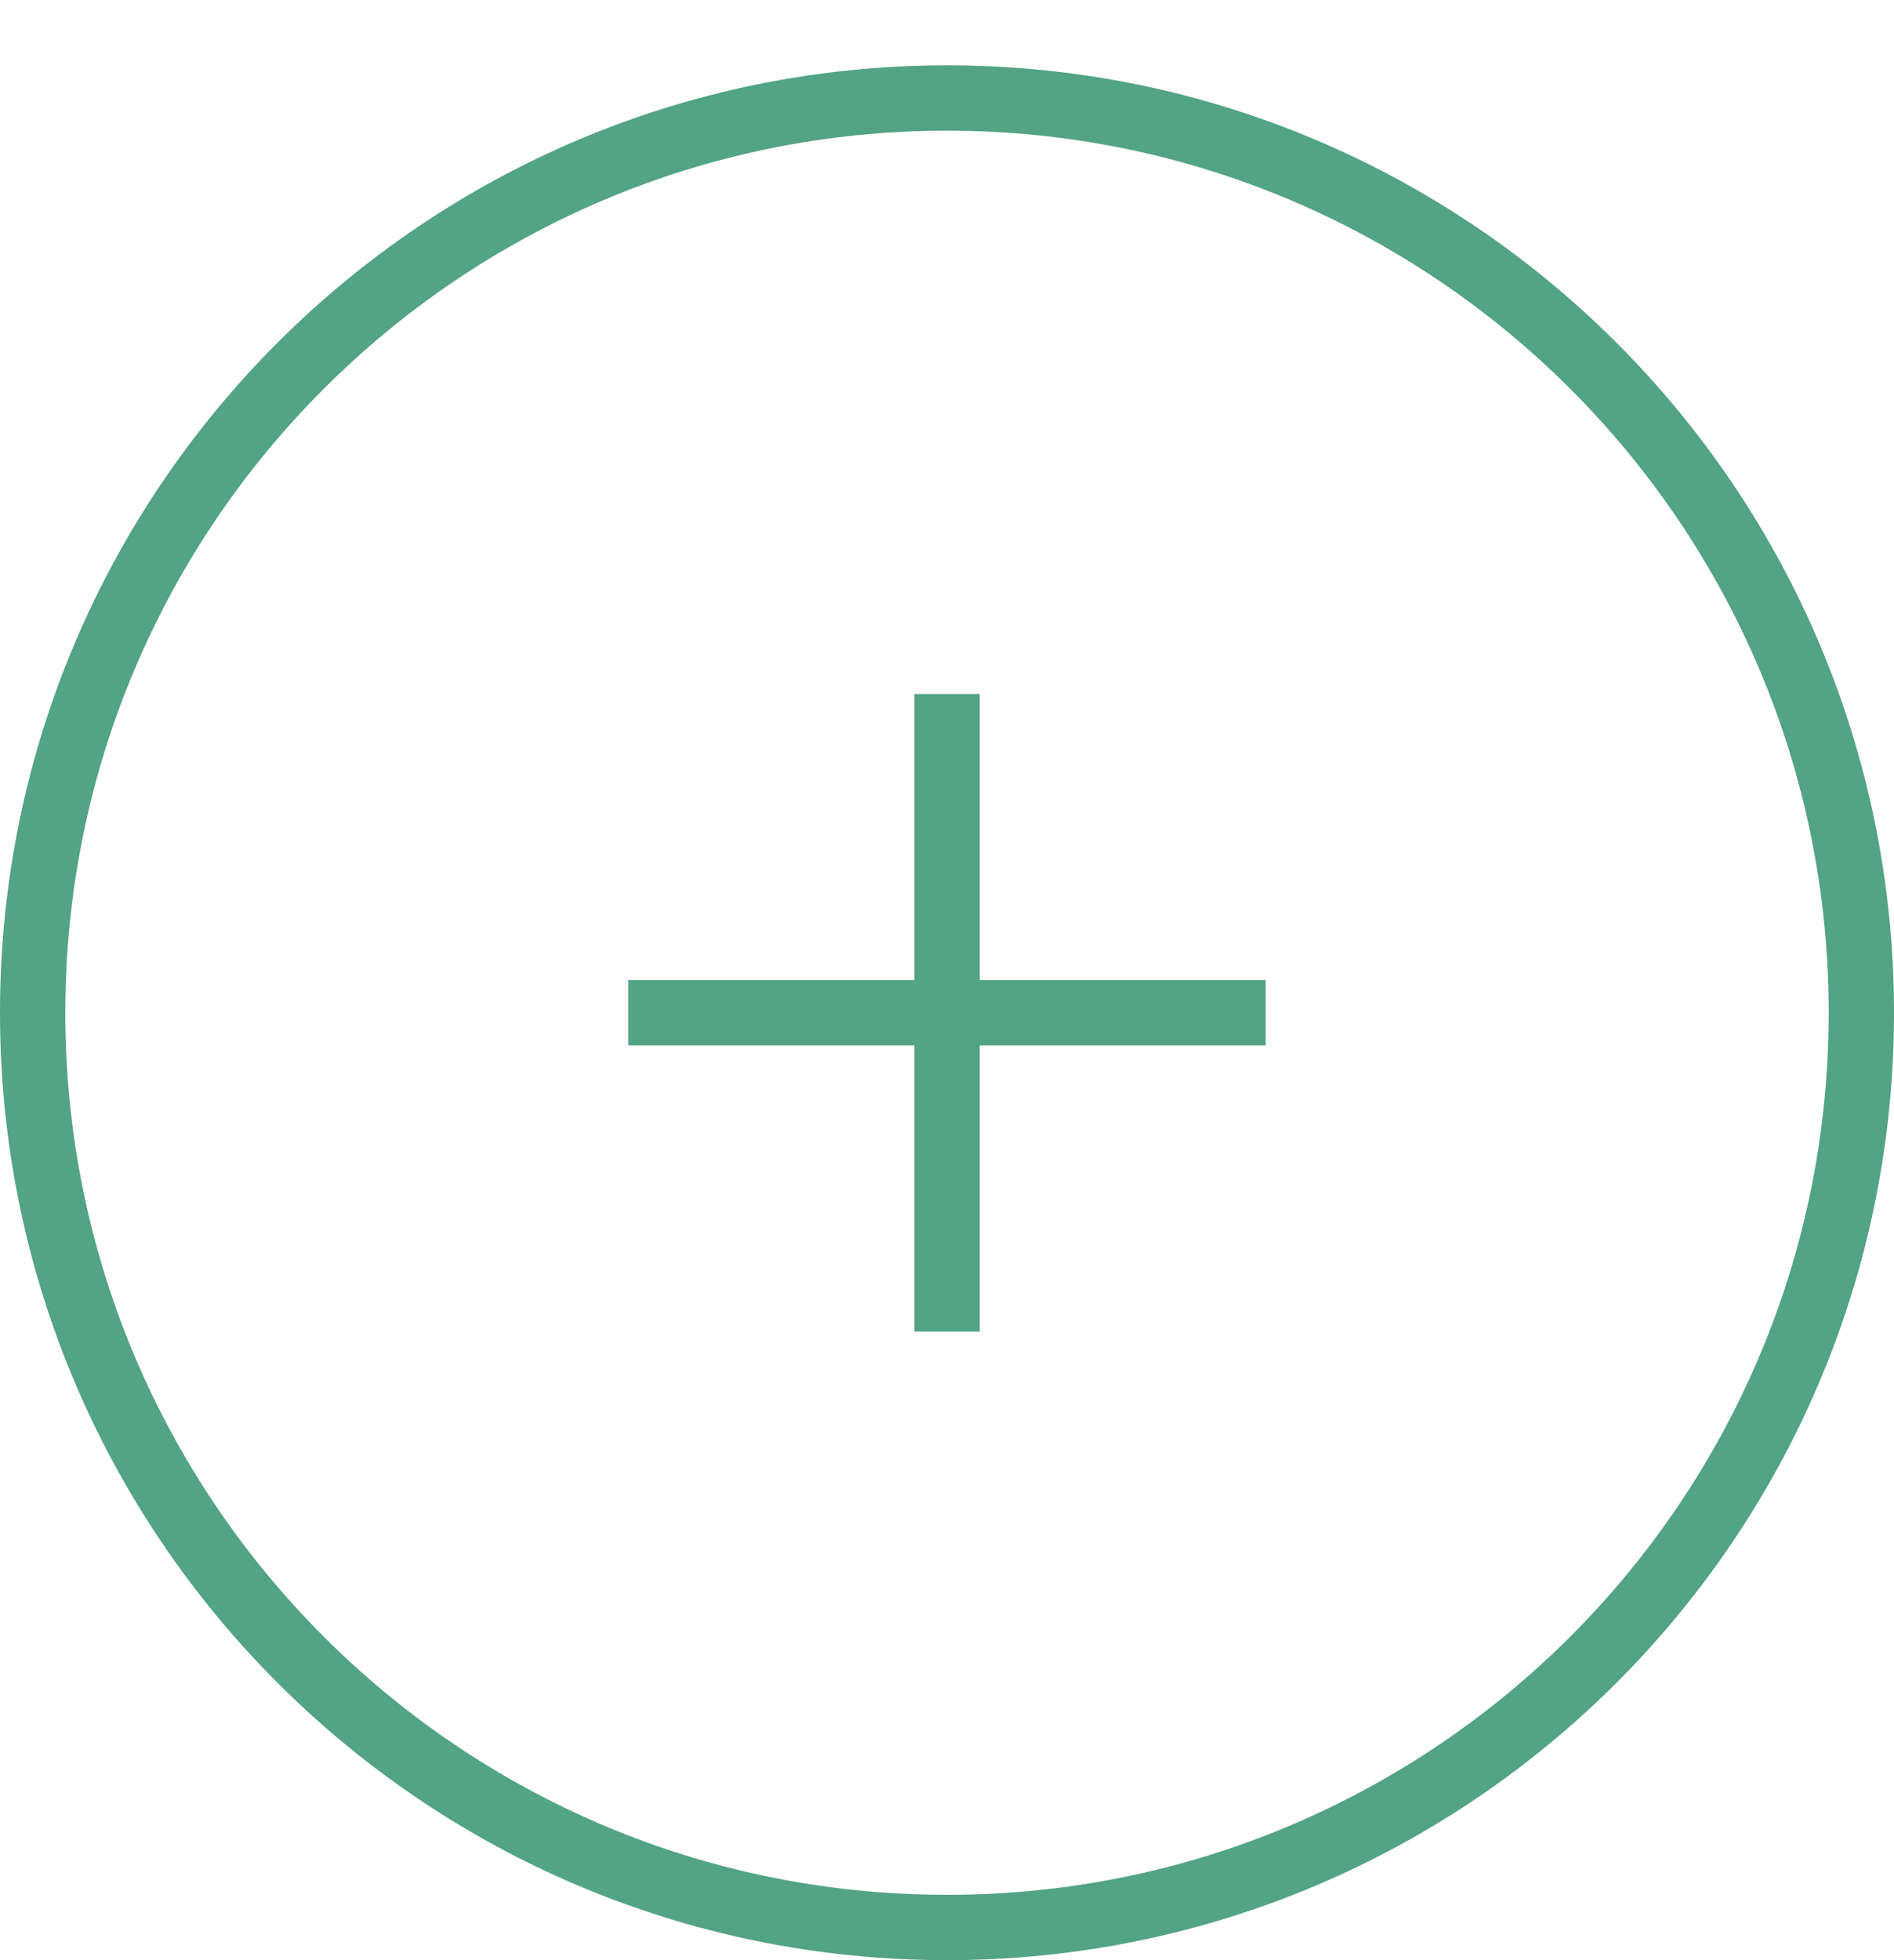 <svg xmlns="http://www.w3.org/2000/svg" width="29" height="30" viewBox="0 0 29 30">
    <g fill="none" fill-rule="evenodd" stroke="#53A385">
        <path d="M14.5.5C6.768.5.5 6.768.5 14.5s6.268 14 14 14 14-6.268 14-14-6.268-14-14-14zM19.379 14.5H9.62M14.5 19.379V9.622" transform="translate(0 1)"/>
    </g>
</svg>
